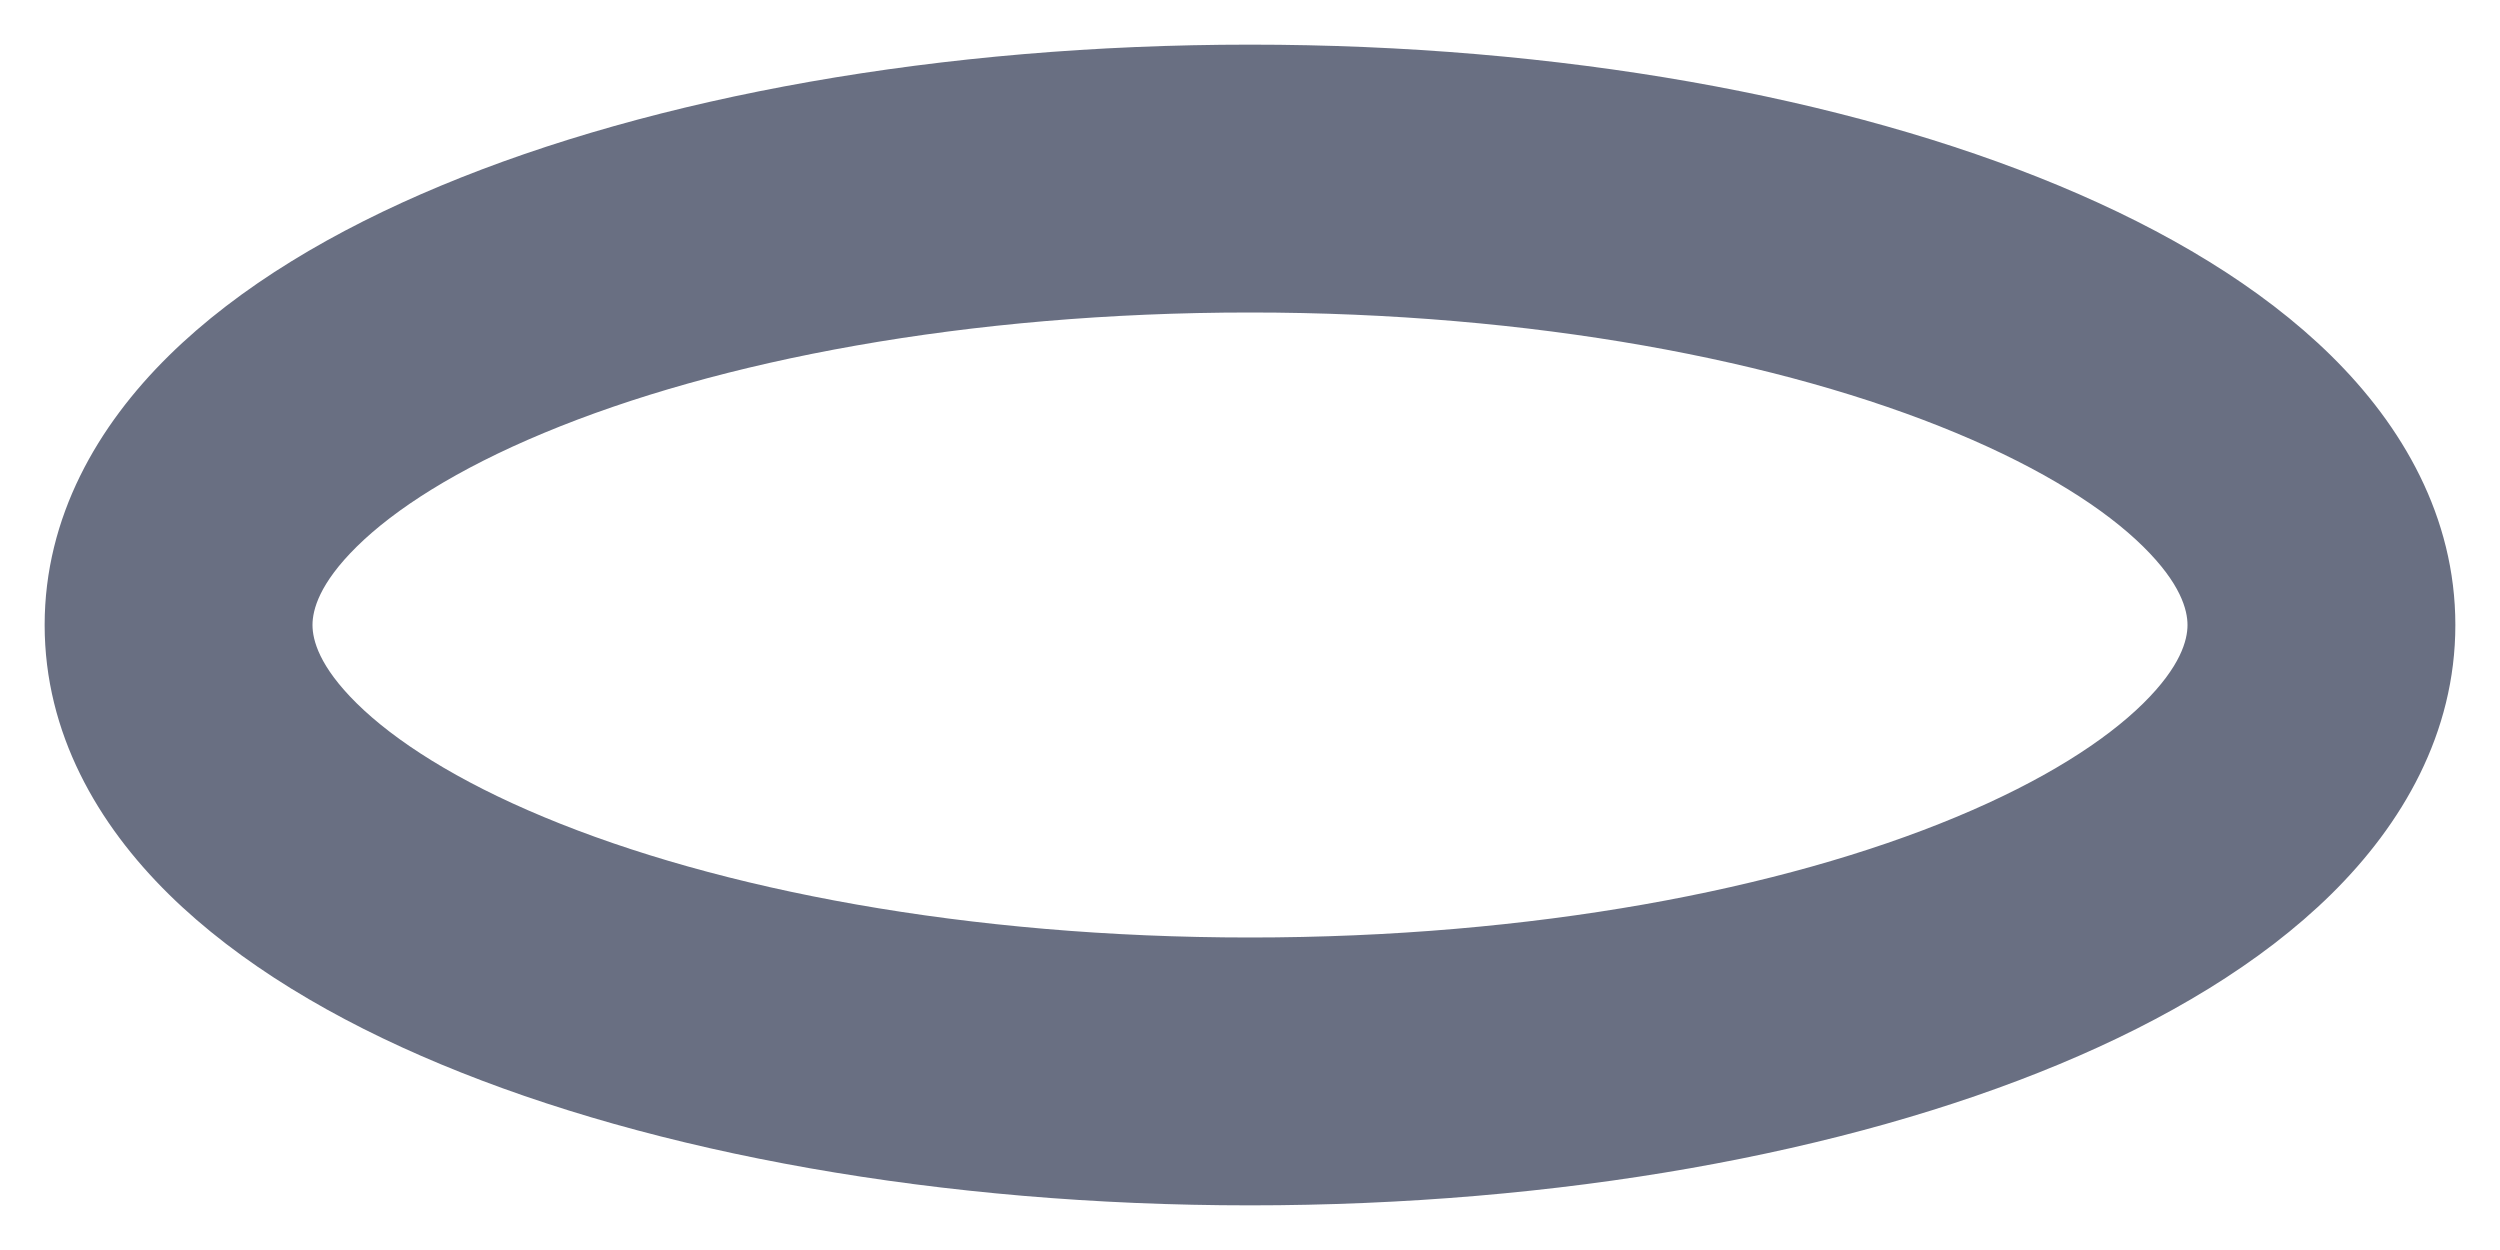 <svg width="28" height="14" viewBox="0 0 28 14" fill="none" xmlns="http://www.w3.org/2000/svg" xmlns:xlink="http://www.w3.org/1999/xlink">
<path d="M24.5,7C24.5,7.168 24.425,7.463 24.004,7.878C23.579,8.297 22.886,8.744 21.908,9.151C19.96,9.963 17.165,10.5 14,10.5L14,13.5C17.462,13.5 20.667,12.918 23.062,11.92C24.256,11.423 25.321,10.792 26.11,10.015C26.904,9.233 27.5,8.213 27.5,7L24.5,7ZM14,10.5C10.835,10.5 8.04,9.963 6.092,9.151C5.114,8.744 4.421,8.297 3.996,7.878C3.575,7.463 3.5,7.168 3.5,7L0.5,7C0.5,8.213 1.096,9.233 1.89,10.015C2.679,10.792 3.744,11.423 4.938,11.92C7.333,12.918 10.538,13.5 14,13.5L14,10.5ZM3.5,7C3.5,6.832 3.575,6.537 3.996,6.122C4.421,5.703 5.114,5.256 6.092,4.849C8.04,4.037 10.835,3.5 14,3.5L14,0.5C10.538,0.5 7.333,1.082 4.938,2.08C3.744,2.577 2.679,3.208 1.89,3.985C1.096,4.767 0.5,5.787 0.5,7L3.5,7ZM14,3.5C17.165,3.5 19.96,4.037 21.908,4.849C22.886,5.256 23.579,5.703 24.004,6.122C24.425,6.537 24.5,6.832 24.5,7L27.5,7C27.5,5.787 26.904,4.767 26.11,3.985C25.321,3.208 24.256,2.577 23.062,2.08C20.667,1.082 17.462,0.5 14,0.5L14,3.5Z" fill="#696F82"/>
</svg>
